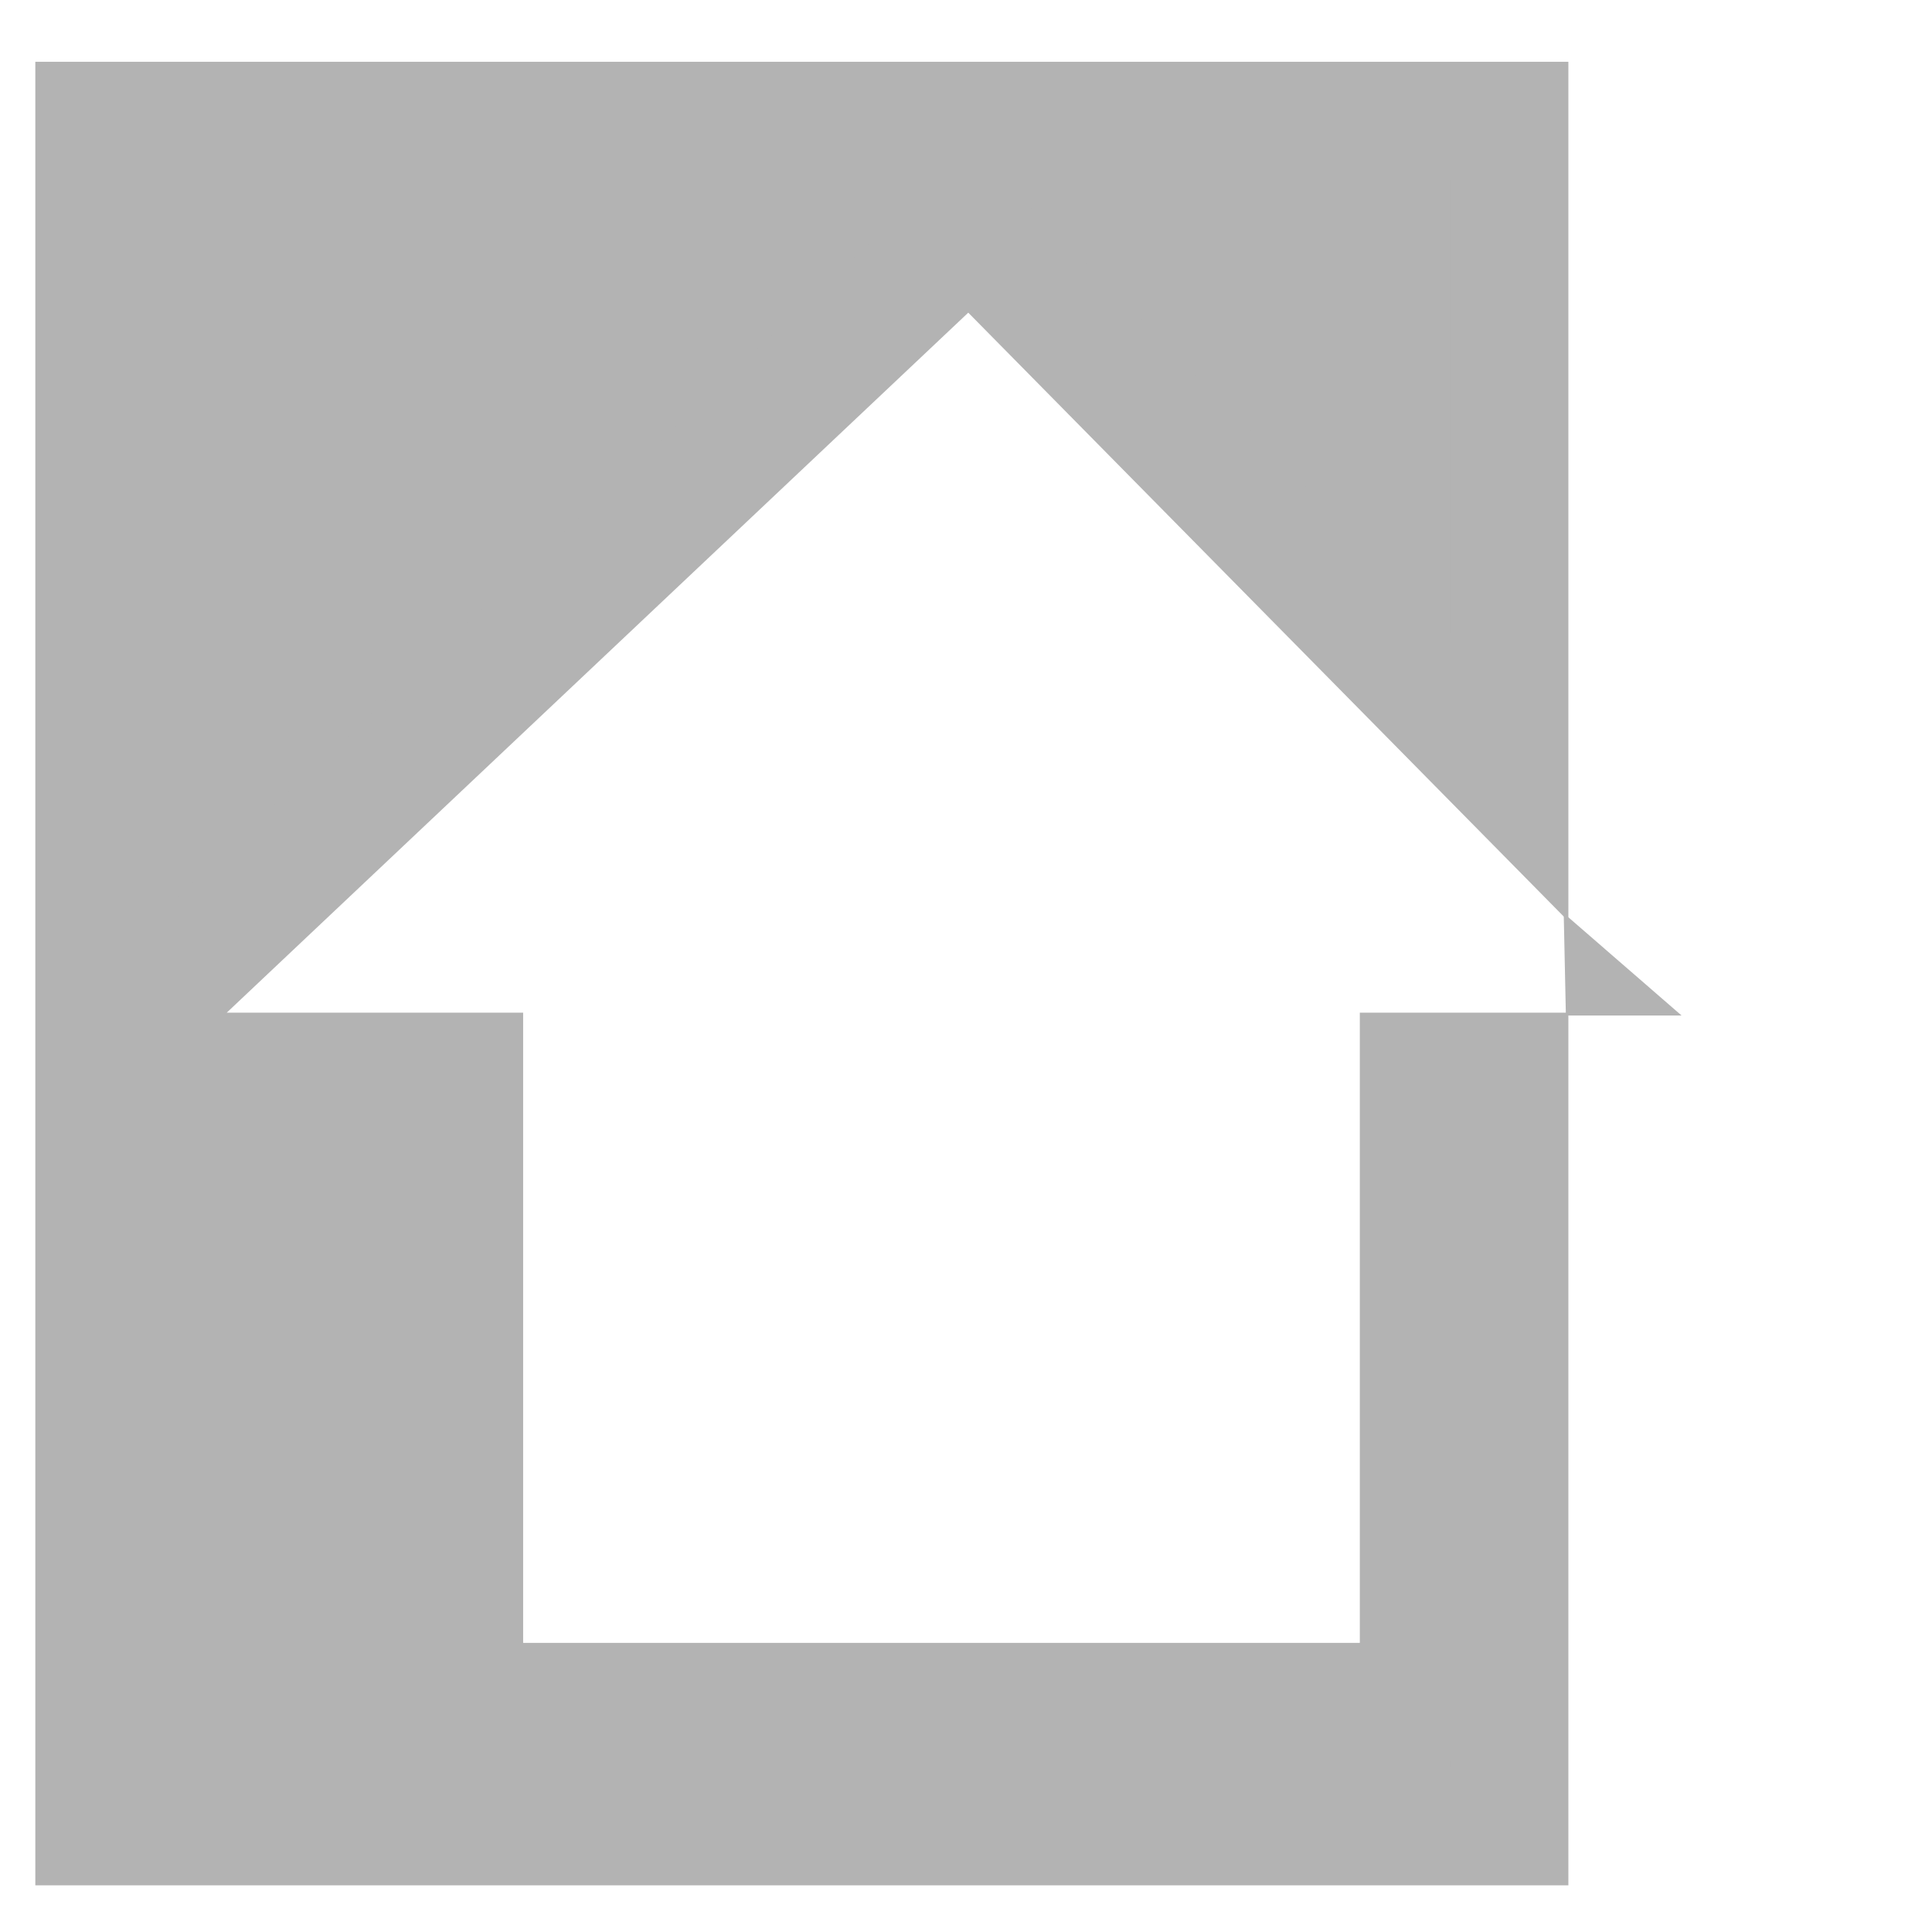 <?xml version="1.0" encoding="UTF-8" standalone="no"?>
<!-- Created with Inkscape (http://www.inkscape.org/) -->

<svg
   xmlns:dc="http://purl.org/dc/elements/1.1/"
   xmlns:cc="http://creativecommons.org/ns#"
   xmlns:rdf="http://www.w3.org/1999/02/22-rdf-syntax-ns#"
   xmlns:svg="http://www.w3.org/2000/svg"
   xmlns="http://www.w3.org/2000/svg"
   xmlns:sodipodi="http://sodipodi.sourceforge.net/DTD/sodipodi-0.dtd"
   xmlns:inkscape="http://www.inkscape.org/namespaces/inkscape"
   width="16px"
   height="16px"
   id="svg2985"
   version="1.1"
   inkscape:version="0.48.4 r9939"
   sodipodi:docname="document-send-symbolic.svg">
  <defs
     id="defs2987" />
  <sodipodi:namedview
     id="base"
     pagecolor="#ffffff"
     bordercolor="#666666"
     borderopacity="1.0"
     inkscape:pageopacity="0.0"
     inkscape:pageshadow="2"
     inkscape:zoom="19.192192"
     inkscape:cx="4.8486714"
     inkscape:cy="7.1178218"
     inkscape:current-layer="layer1"
     showgrid="true"
     inkscape:grid-bbox="true"
     inkscape:document-units="px"
     inkscape:window-width="1280"
     inkscape:window-height="748"
     inkscape:window-x="0"
     inkscape:window-y="0"
     inkscape:window-maximized="1"
     inkscape:snap-global="false">
    <inkscape:grid
       type="xygrid"
       id="grid2993"
       empspacing="5"
       visible="true"
       enabled="true"
       snapvisiblegridlinesonly="true"
       spacingx="1.3877788e-16px"
       spacingy="1.3877788e-16px" />
  </sodipodi:namedview>
  <g
     id="layer1"
     inkscape:label="Layer 1"
     inkscape:groupmode="layer">
    <path
       style="fill:#b3b3b3;fill-rule:evenodd;stroke:#b3b3b3;stroke-width:0.977px;stroke-linecap:butt;stroke-linejoin:miter;stroke-opacity:1"
       d="M 0.781 1 L 0.781 8.75 L 8.031 1.906 L 12.5 6.438 L 12.5 1 L 0.781 1 z M 0.781 8.875 L 0.781 15.125 L 12.5 15.125 L 12.5 8.875 L 11.75 8.875 L 11.75 14.094 L 3.844 14.094 L 3.844 8.875 L 0.781 8.875 z "
       id="rect4091" />
    <path
       style="fill:#b3b3b3;stroke:none;stroke-width:0.1;stroke-linecap:butt;stroke-linejoin:miter;stroke-miterlimit:4;stroke-opacity:1;stroke-dasharray:none"
       d="m 12.95,7.563 0.976,0.847 -0.958,0 z"
       id="path4096"
       inkscape:connector-curvature="0"
       sodipodi:nodetypes="cccc" />
  </g>
</svg>

